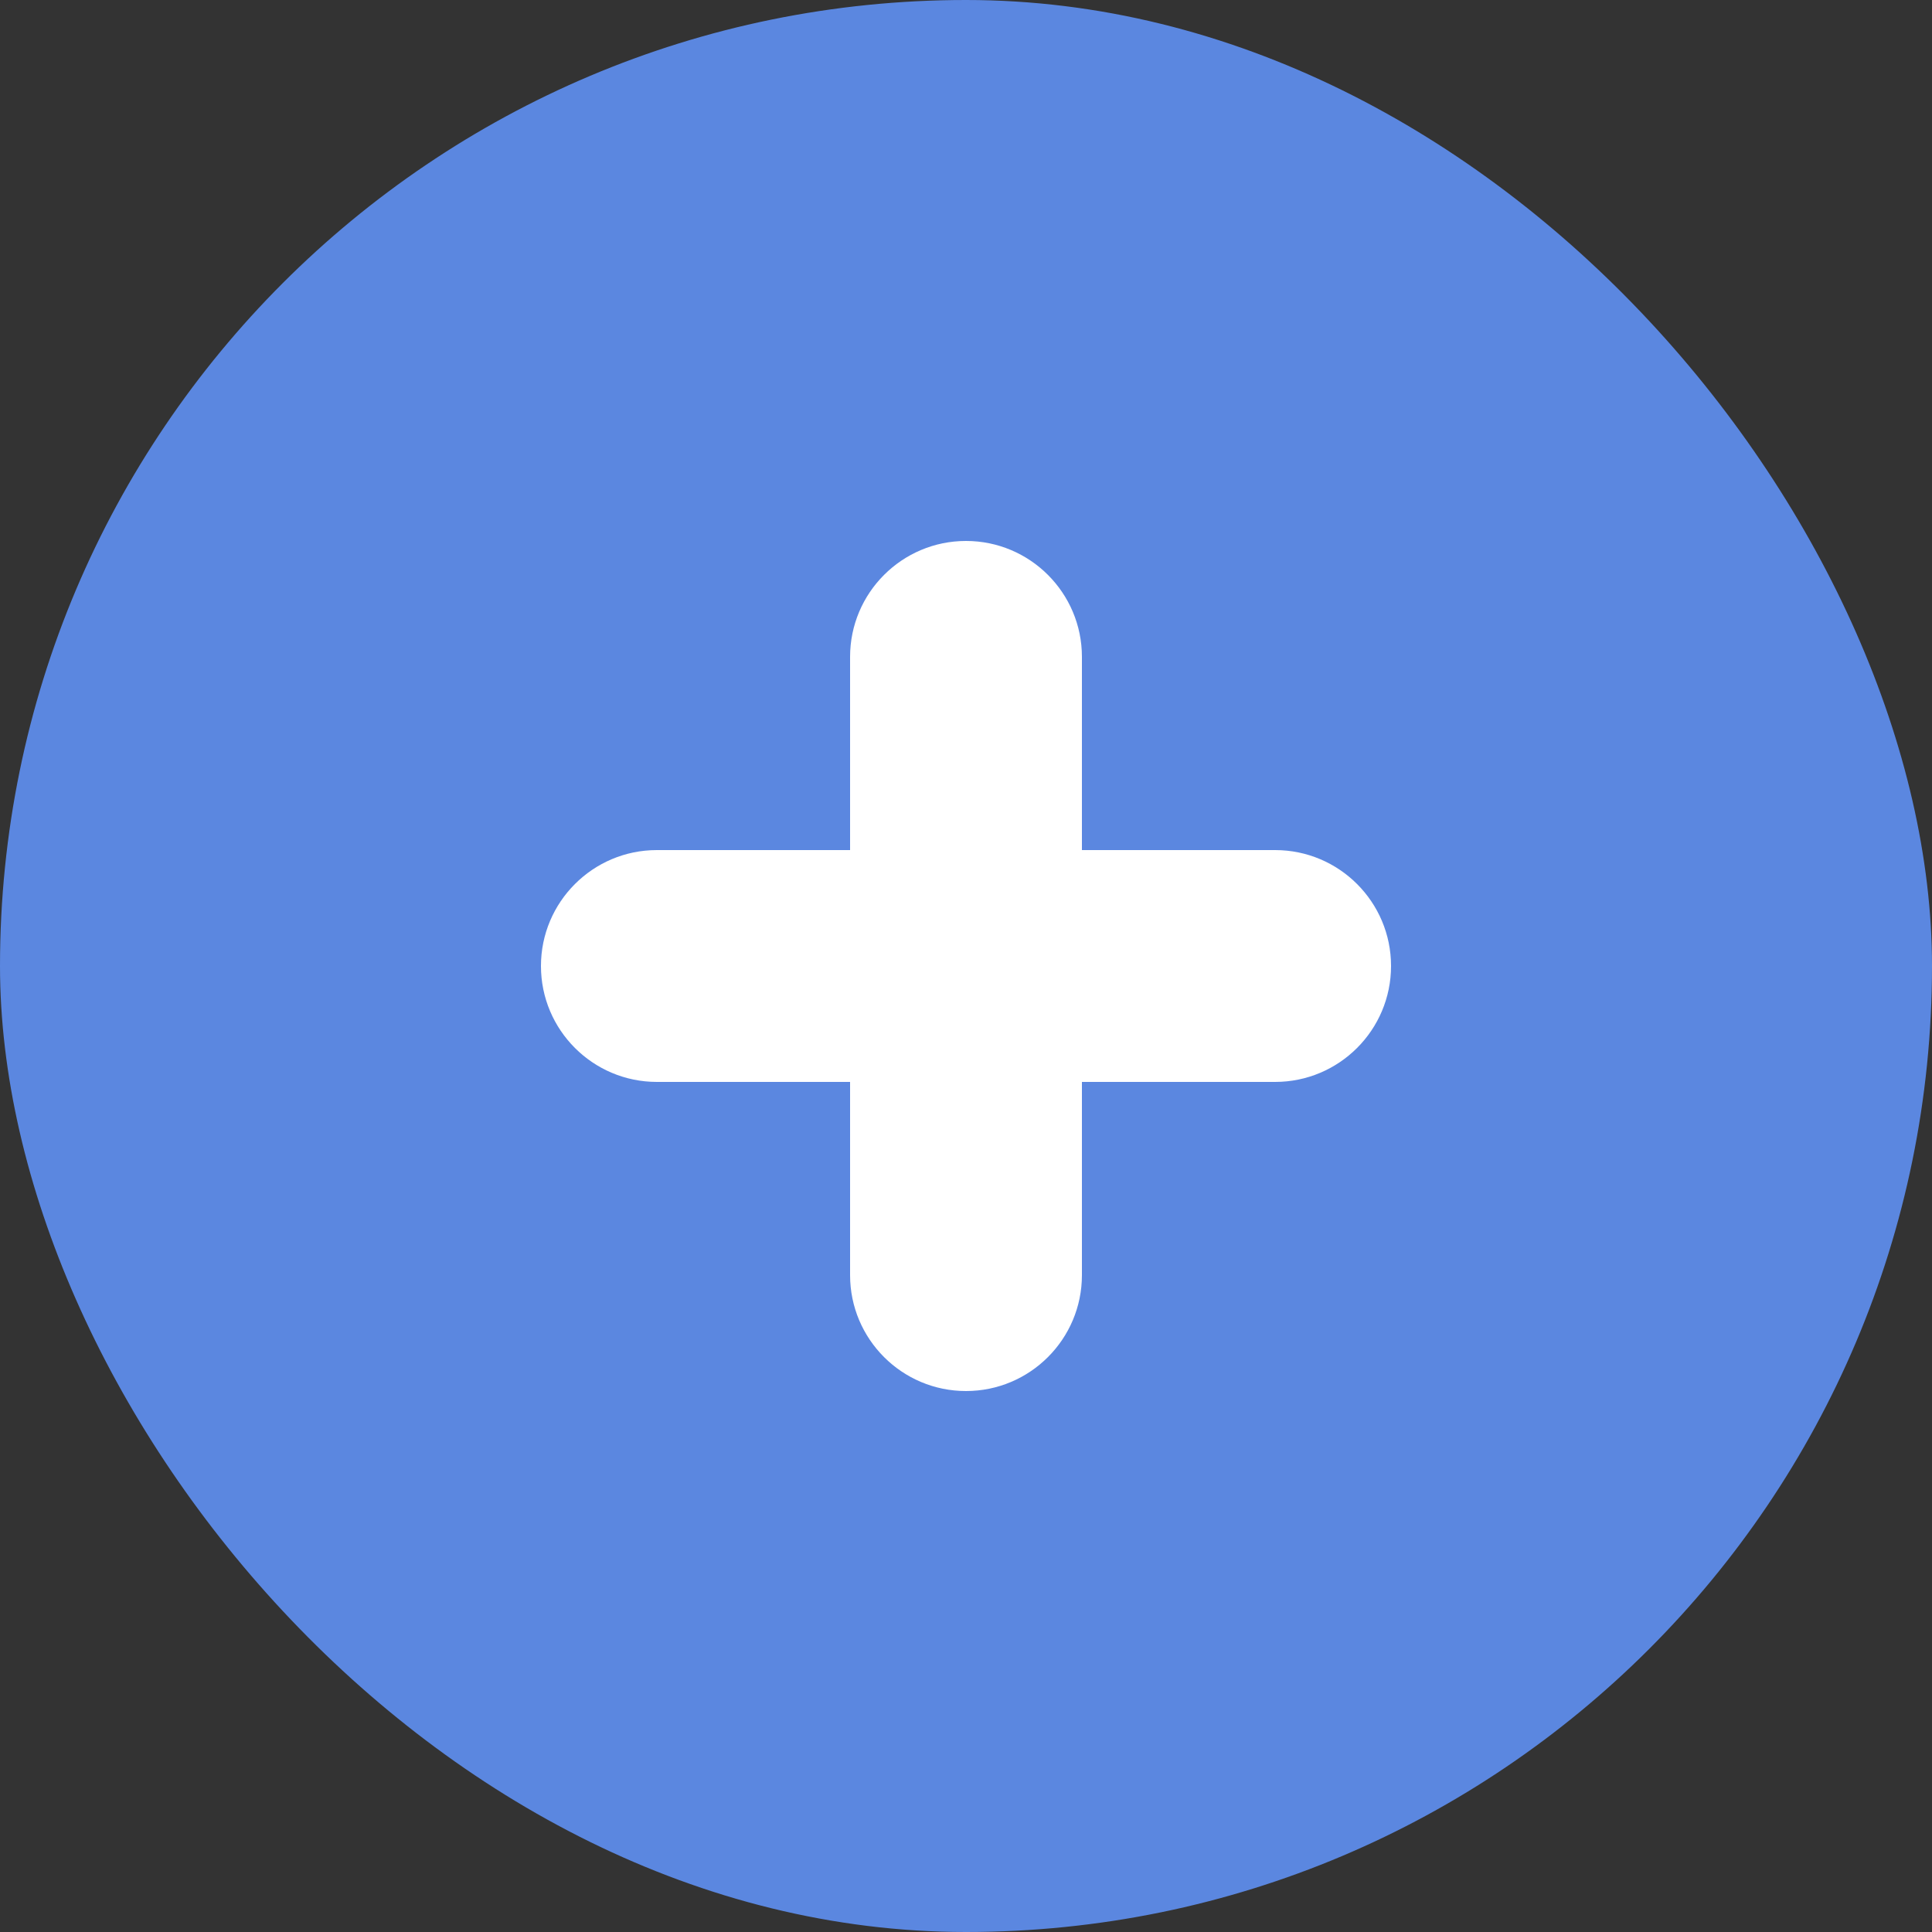 <svg width="25" height="25" viewBox="0 0 25 25" fill="none" xmlns="http://www.w3.org/2000/svg">
<rect x="0" y="0" width="25" height="25" fill="#333333" stroke="none"/>
<rect width="25" height="25" rx="12.5" fill="#5B87E0"/>
<path fill-rule="evenodd" clip-rule="evenodd" d="M12.5 7C11.672 7 11 7.672 11 8.5V11L8.5 11C7.672 11 7 11.672 7 12.5C7 13.328 7.672 14 8.5 14H11V16.5C11 17.328 11.672 18 12.5 18C13.328 18 14 17.328 14 16.5V14H16.5C17.328 14 18 13.328 18 12.5C18 11.672 17.328 11 16.5 11L14 11V8.5C14 7.672 13.328 7 12.5 7Z" fill="white"/>
</svg>
